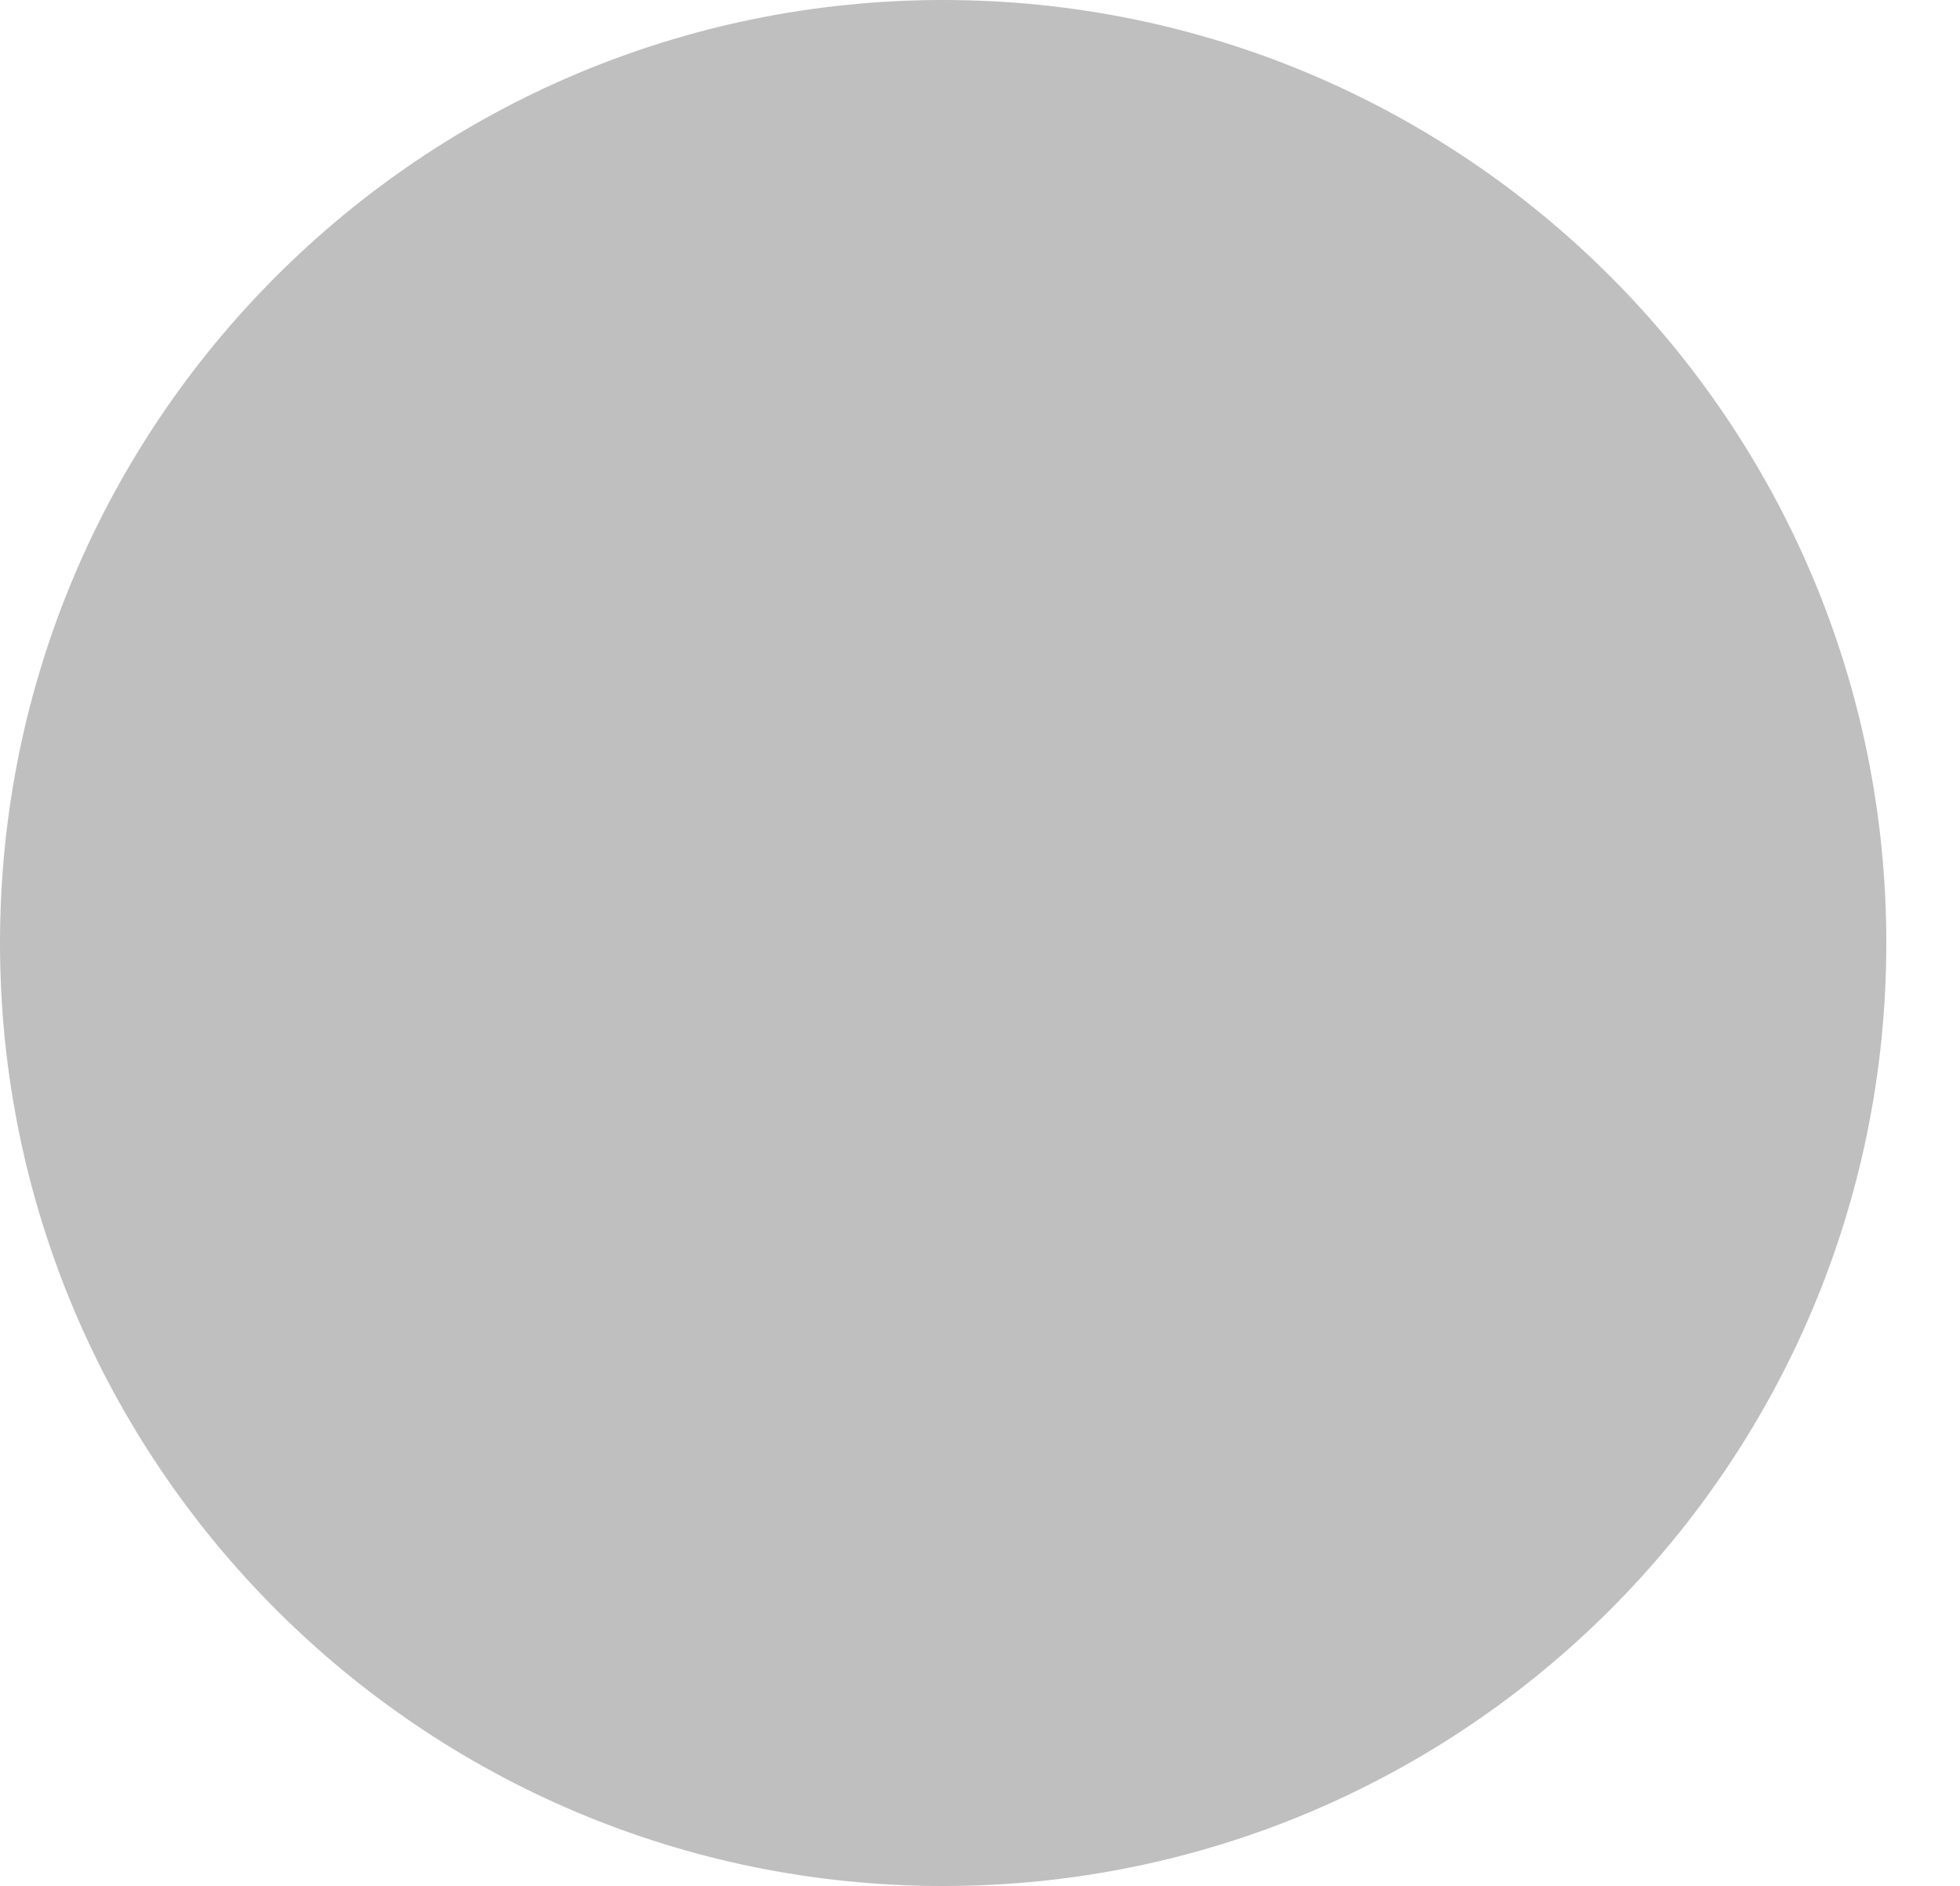 <?xml version="1.0" standalone="no"?><!DOCTYPE svg PUBLIC "-//W3C//DTD SVG 1.1//EN" "http://www.w3.org/Graphics/SVG/1.1/DTD/svg11.dtd"><svg t="1592720994582" class="icon" viewBox="0 0 1064 1024" version="1.1" xmlns="http://www.w3.org/2000/svg" p-id="2753" xmlns:xlink="http://www.w3.org/1999/xlink" width="33.25" height="32"><defs><style type="text/css"></style></defs><path d="M512 0c282.782 0 512 229.218 512 512S794.782 1024 512 1024s-512-229.218-512-512S229.218 0 512 0z" p-id="2754" fill="#bfbfbf"></path></svg>